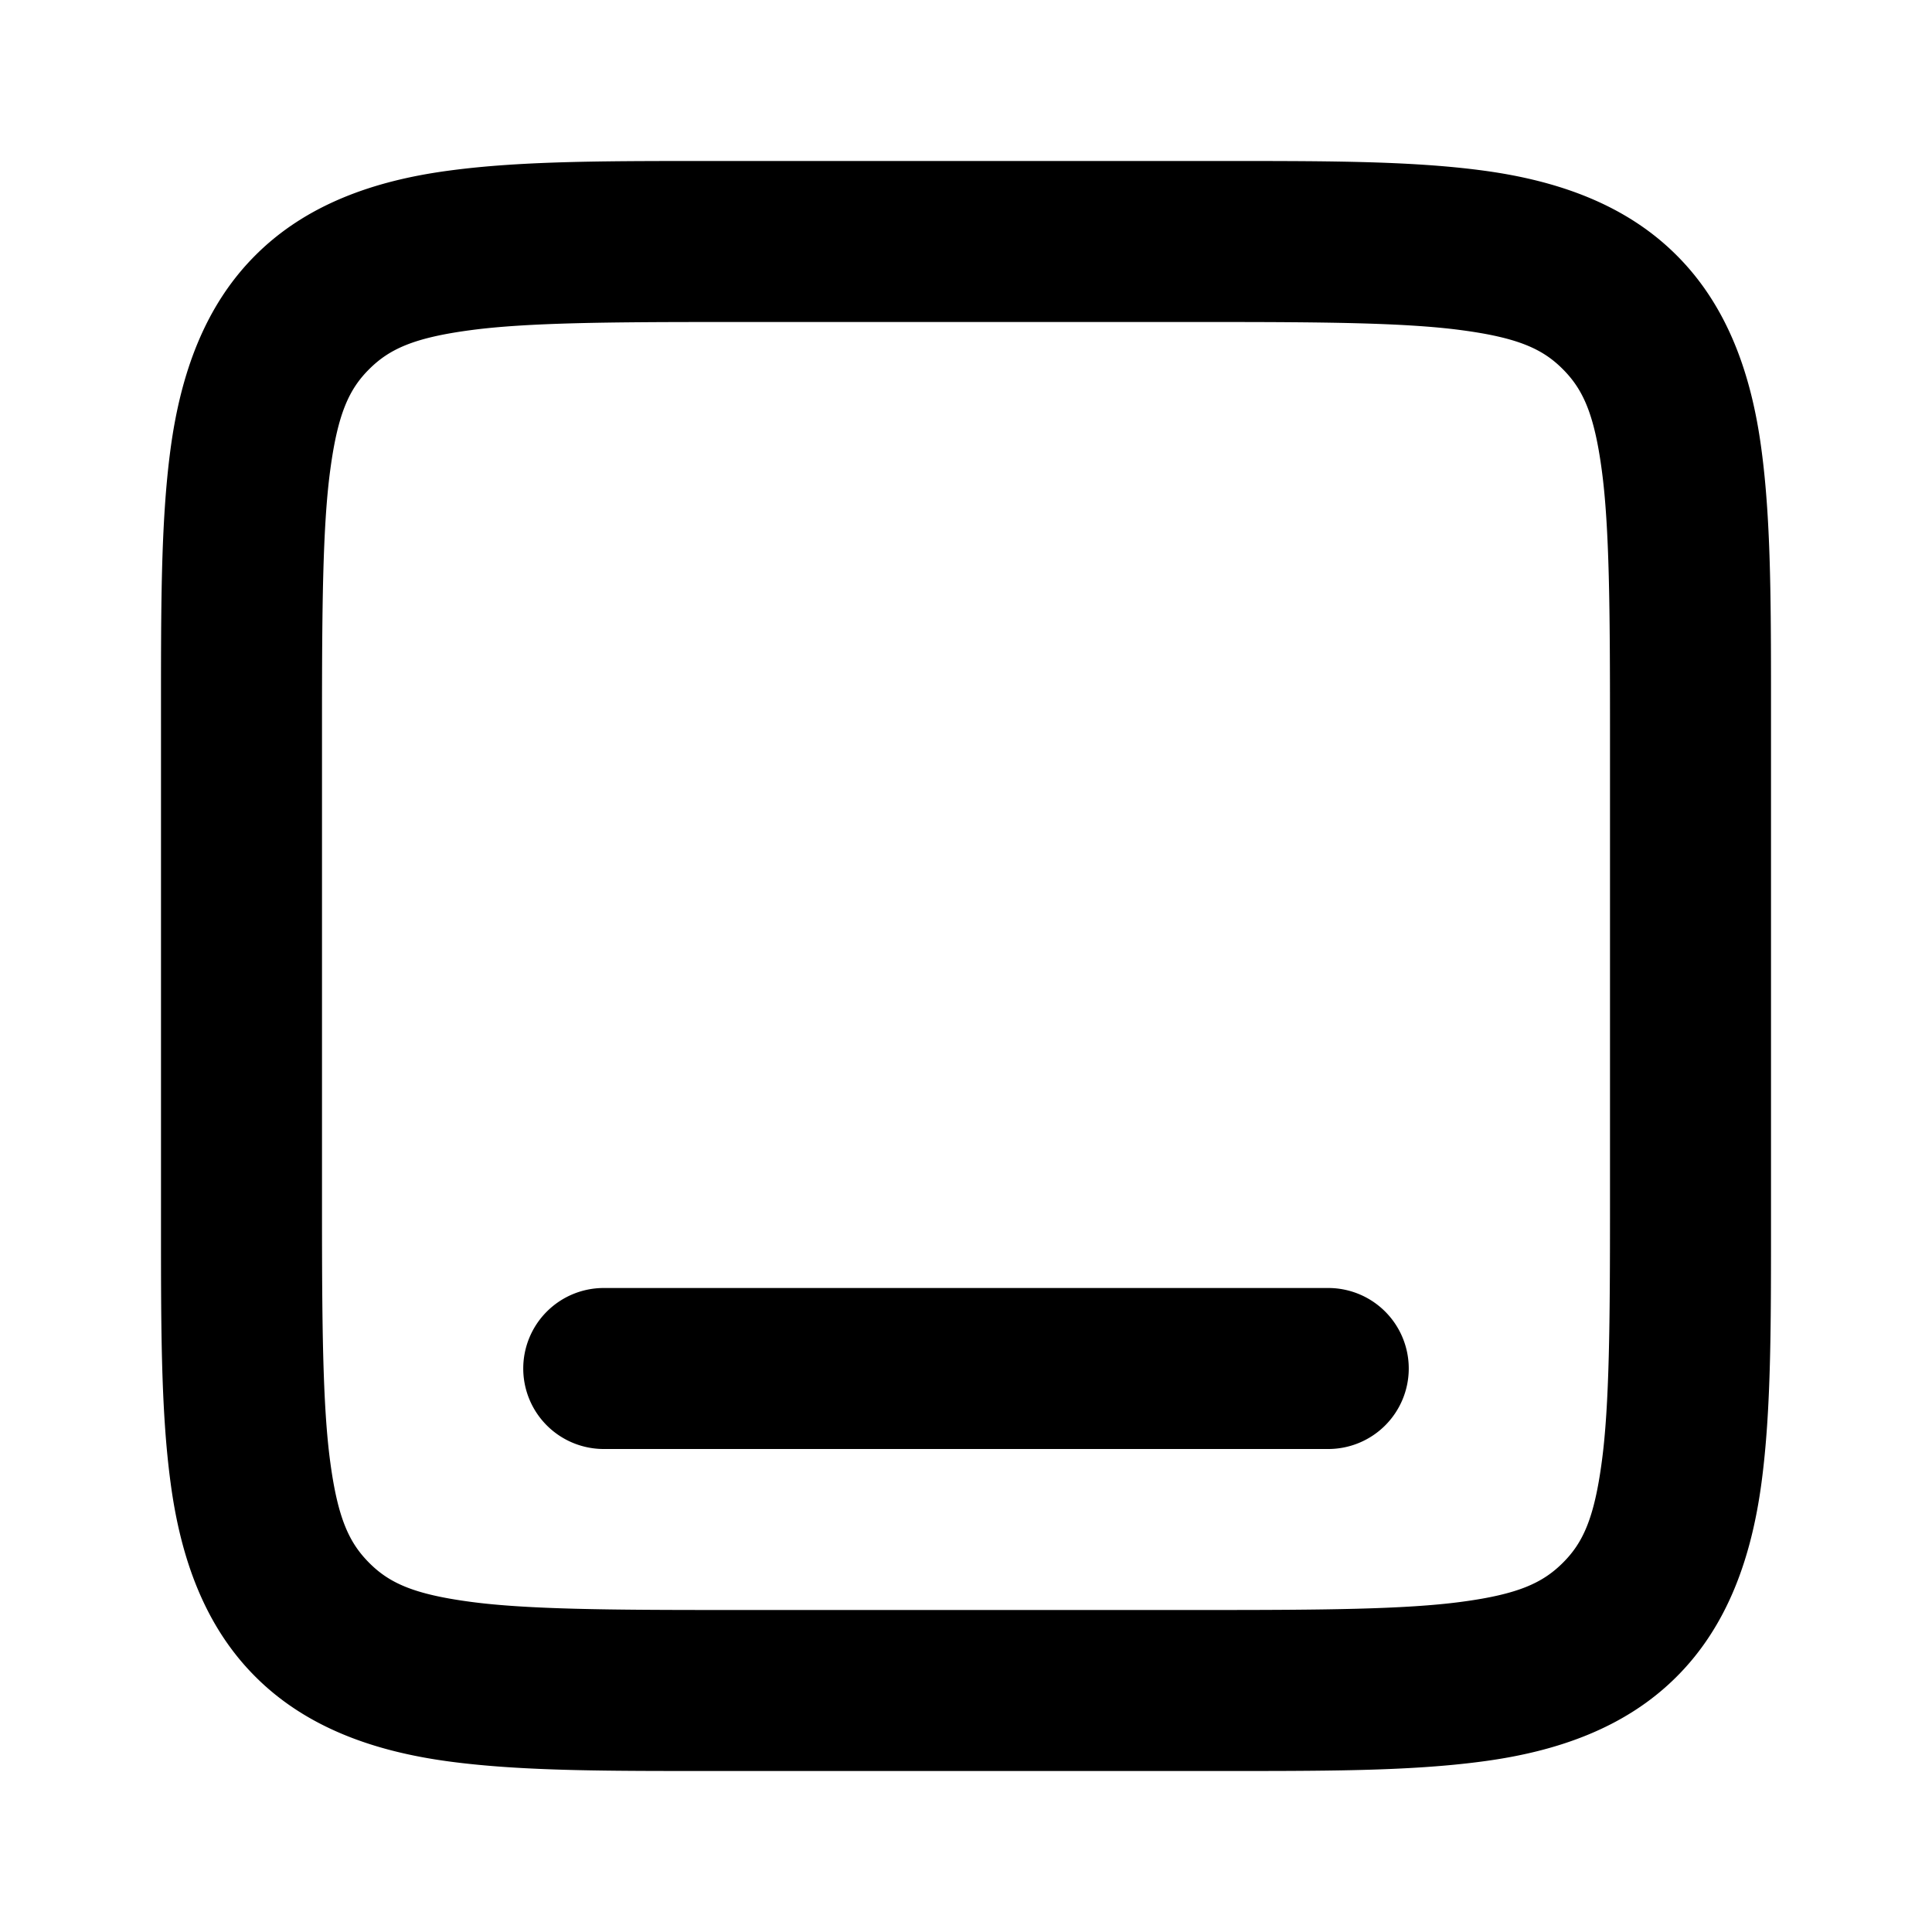 <svg xmlns="http://www.w3.org/2000/svg" viewBox="0 0 24 24"><path d="M9 2c-1.414 0-2.495-.006-3.426.12-.93.124-1.773.422-2.402 1.052-.63.629-.928 1.472-1.053 2.402S2 7.586 2 9v6c0 1.414-.006 2.495.12 3.426.124.93.422 1.773 1.052 2.402.629.63 1.472.928 2.402 1.053S7.586 22 9 22h6c1.414 0 2.495.006 3.426-.12.93-.124 1.773-.422 2.402-1.052.63-.629.928-1.472 1.053-2.402S22 16.414 22 15V9c0-1.414.006-2.495-.12-3.426-.124-.93-.422-1.773-1.052-2.402-.629-.63-1.472-.928-2.402-1.053S16.414 2 15 2Zm0 2h6c1.414 0 2.455.007 3.158.102.704.094 1.007.234 1.256.484s.39.552.484 1.256C19.993 6.545 20 7.586 20 9v6c0 1.414-.007 2.455-.102 3.158-.094.704-.234 1.007-.484 1.256s-.552.39-1.256.484c-.703.095-1.744.102-3.158.102H9c-1.414 0-2.455-.007-3.158-.102-.704-.094-1.007-.234-1.256-.484s-.39-.552-.484-1.256C4.007 17.455 4 16.414 4 15V9c0-1.414.007-2.455.102-3.158.094-.704.234-1.007.484-1.256s.552-.39 1.256-.484C6.545 4.007 7.586 4 9 4M7.5 16a1 1 0 0 0-1 1 1 1 0 0 0 1 1h9a1 1 0 0 0 1-1 1 1 0 0 0-1-1z"/></svg>